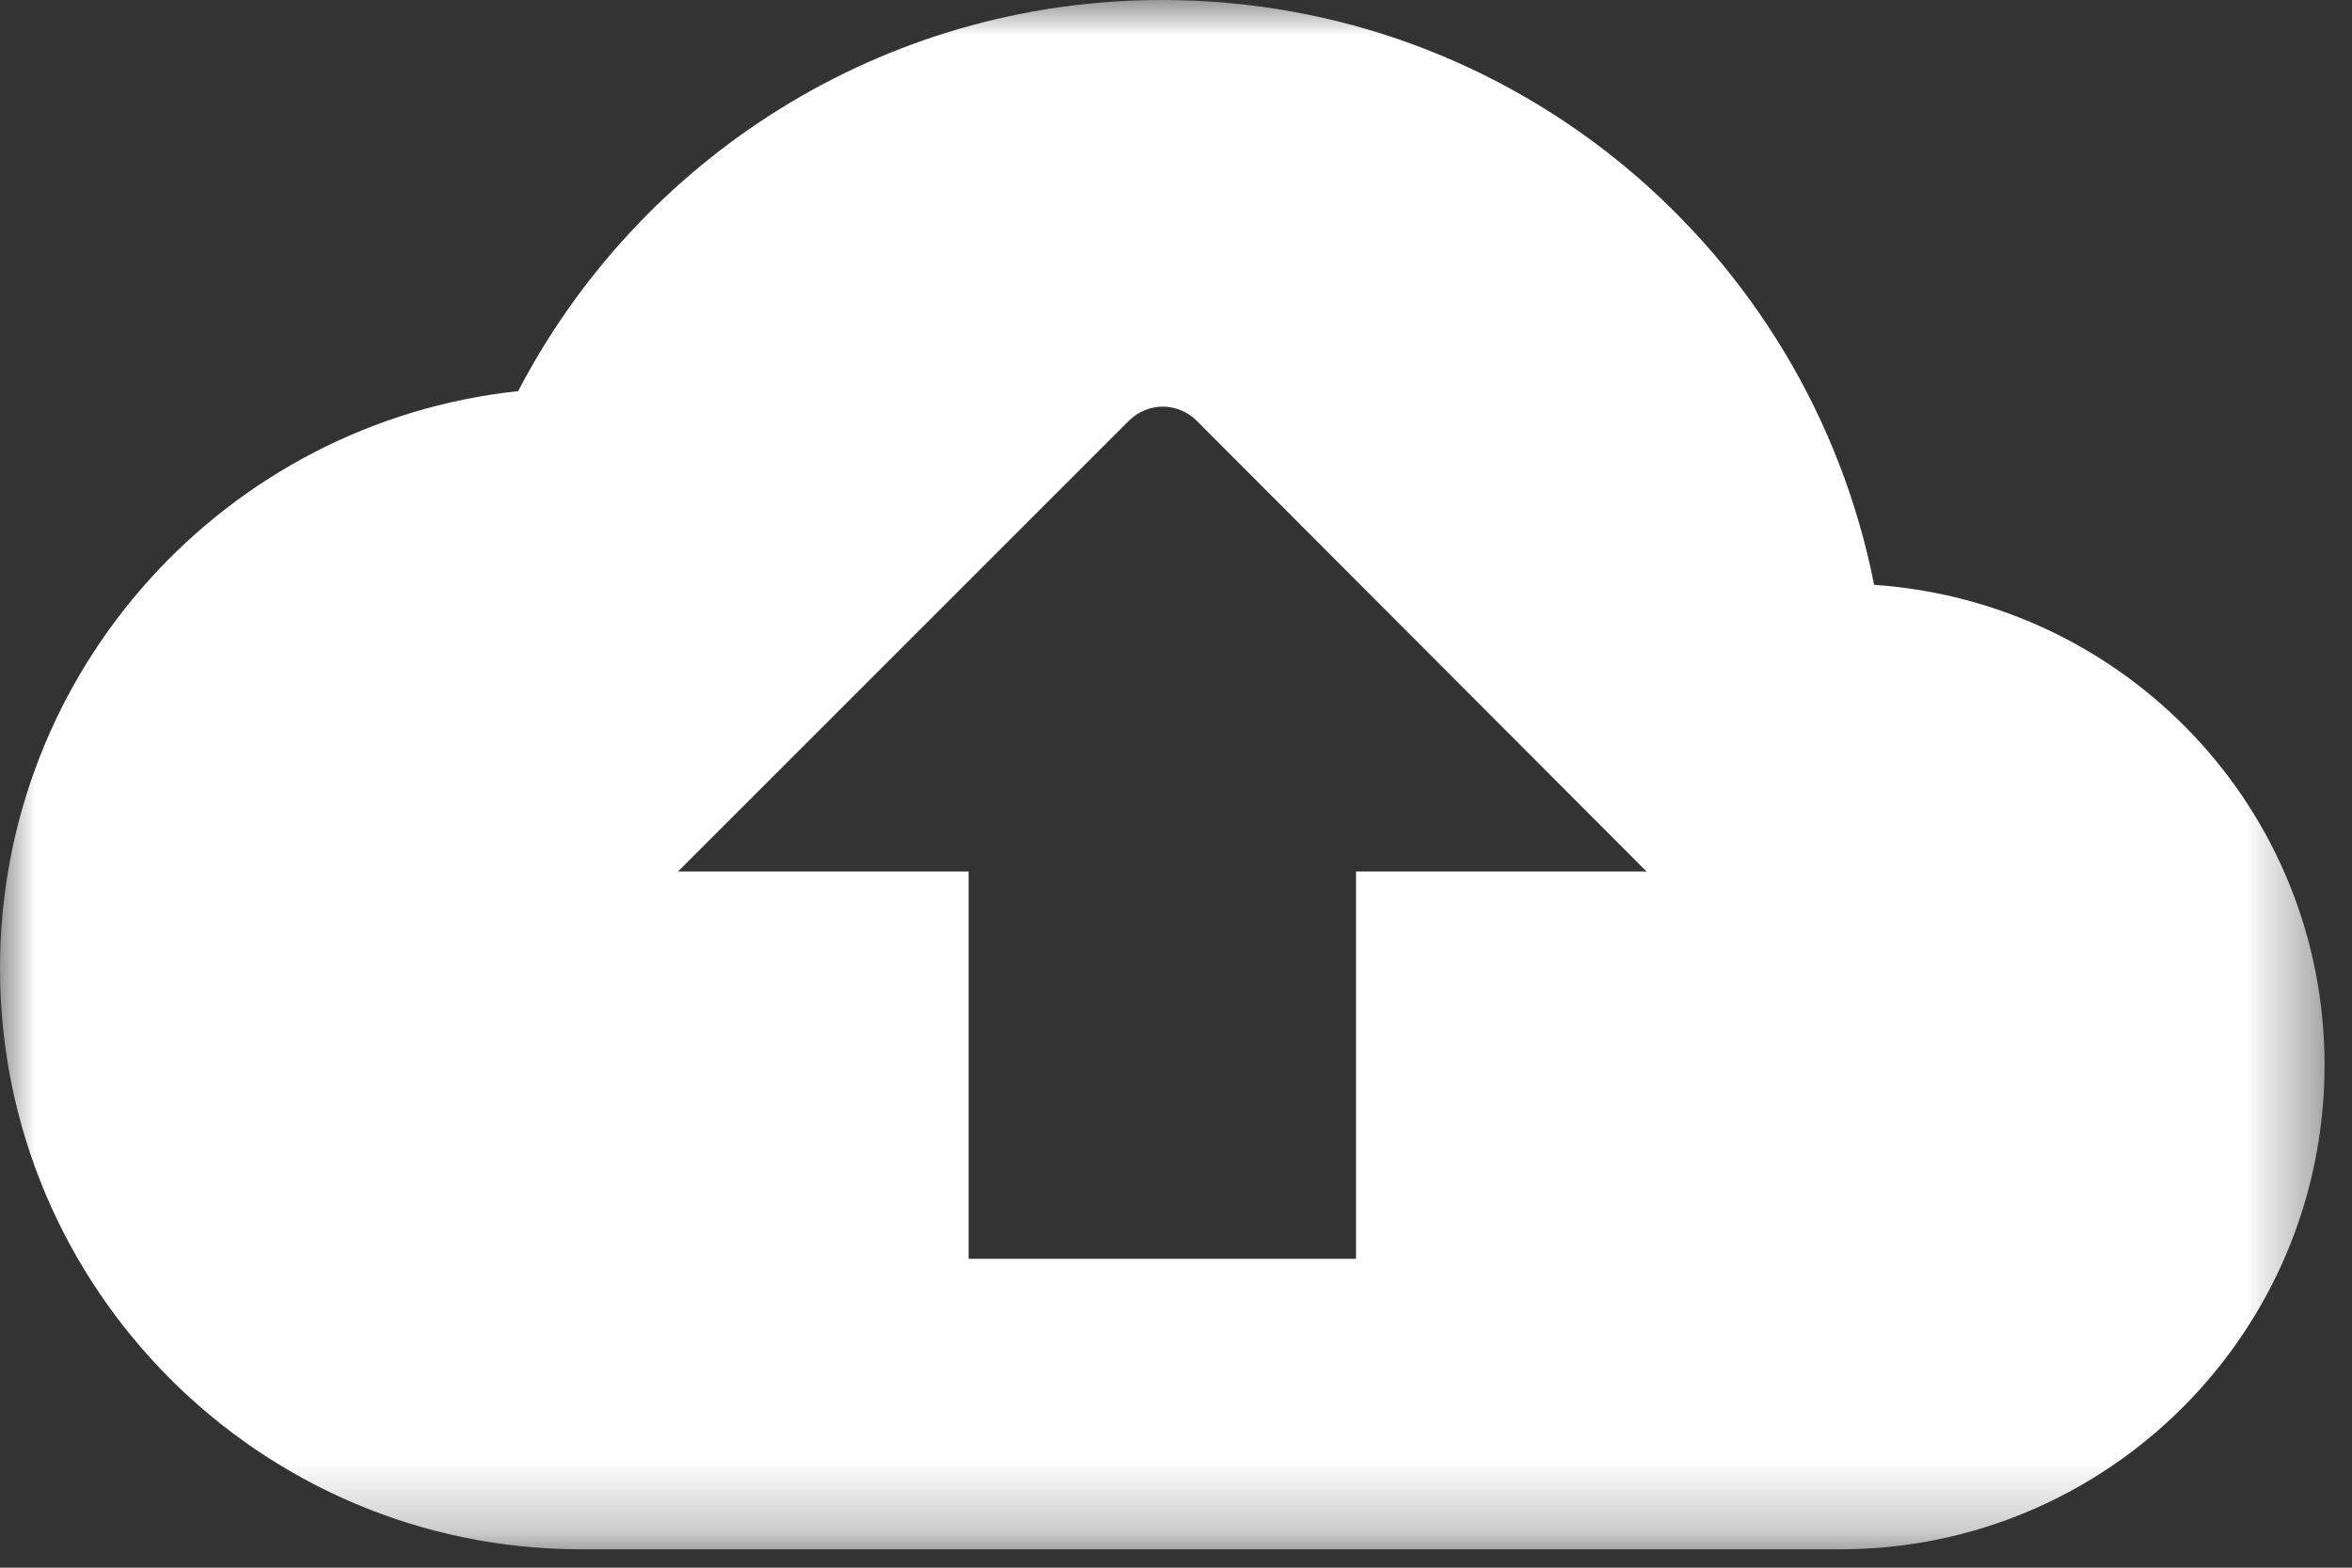 <?xml version="1.0" encoding="UTF-8"?>
<svg width="33px" height="22px" viewBox="0 0 33 22" version="1.1" xmlns="http://www.w3.org/2000/svg" xmlns:xlink="http://www.w3.org/1999/xlink">
    <rect x="0" y="0" width="33" height="22" fill="#333333" stroke="none"/>
    <!-- Generator: Sketch 52.5 (67469) - http://www.bohemiancoding.com/sketch -->
    <title>publishing_btn</title>
    <desc>Created with Sketch.</desc>
    <defs>
        <polygon id="path-1" points="0 -0 32.615 -0 32.615 21.742 0 21.742"></polygon>
    </defs>
    <g id="wizlab-interface-1.1-v" stroke="none" stroke-width="1" fill="none" fill-rule="evenodd">
        <g id="landscape-1" transform="translate(-1683, -14)">
            <g id="header">
                <g id="publishing" transform="translate(1683, 14)">
                    <mask id="mask-2" fill="white">
                        <use xlink:href="#path-1"></use>
                    </mask>
                    <g id="Clip-2"></g>
                    <path d="M19.026,12.23 L19.026,17.665 L13.59,17.665 L13.59,12.23 L9.513,12.23 L15.832,5.911 C16.104,5.638 16.526,5.638 16.797,5.911 L23.102,12.23 L19.026,12.23 Z M26.295,8.207 C25.371,3.521 21.255,-0 16.307,-0 C12.38,-0 8.969,2.228 7.27,5.489 C3.18,5.924 -0,9.391 -0,13.589 C-0,18.088 3.656,21.742 8.154,21.742 L25.82,21.742 C29.57,21.742 32.615,18.699 32.615,14.948 C32.615,11.36 29.829,8.45 26.295,8.207 Z" id="Fill-1" fill="#FFFFFF" mask="url(#mask-2)"></path>
                </g>
            </g>
        </g>
    </g>
</svg>